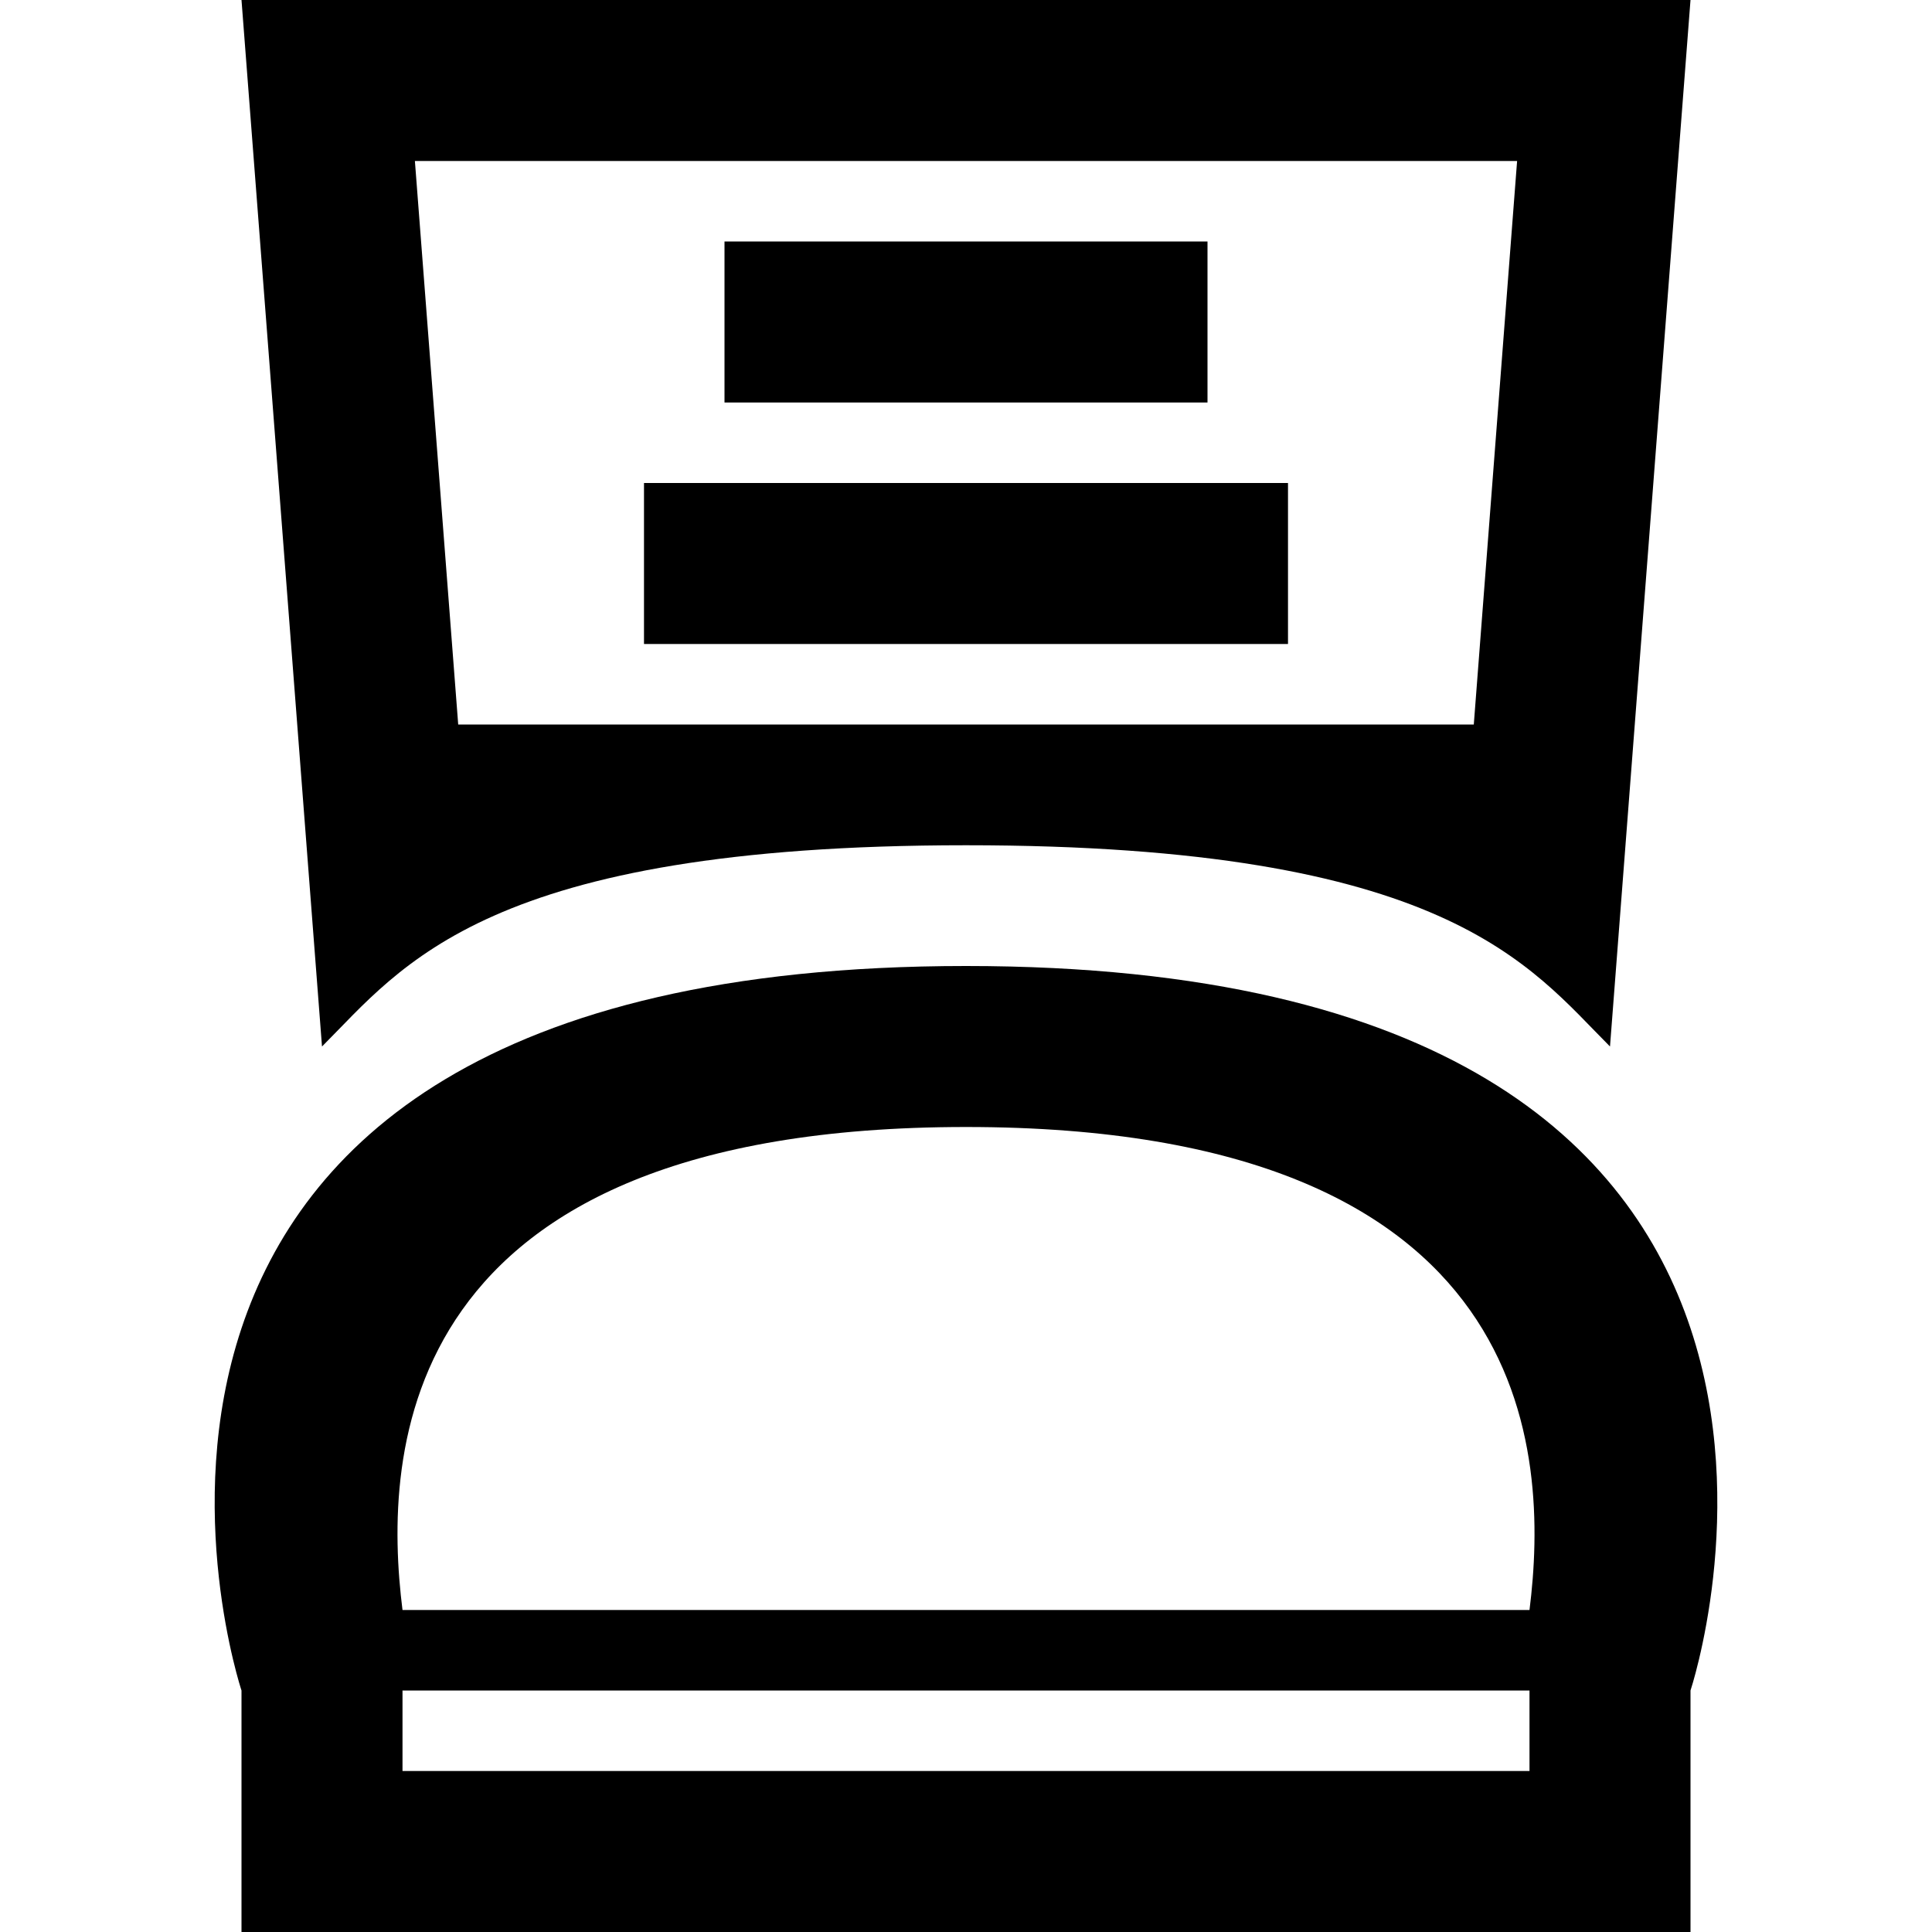 <svg xmlns="http://www.w3.org/2000/svg" viewBox="0 0 24 24"><path d="M12,12c-12,0-9,9-9,9v3H21V21S24,12,12,12Zm0,2c7.118,0,7.243,4.064,7,6H5C4.757,18.063,4.884,14,12,14Zm7,8H5v-.998H4.999L5,21H19Z"/><rect x="8" y="6" width="8" height="2"/><rect x="9" y="3" width="6" height="2"/><path d="M12,0H3L4,13c1-1,2.033-2.5,8-2.5,5.971,0,7,1.5,8,2.5L21,0Zm6.308,9H5.692L5.154,2H18.846Z"/></svg>
